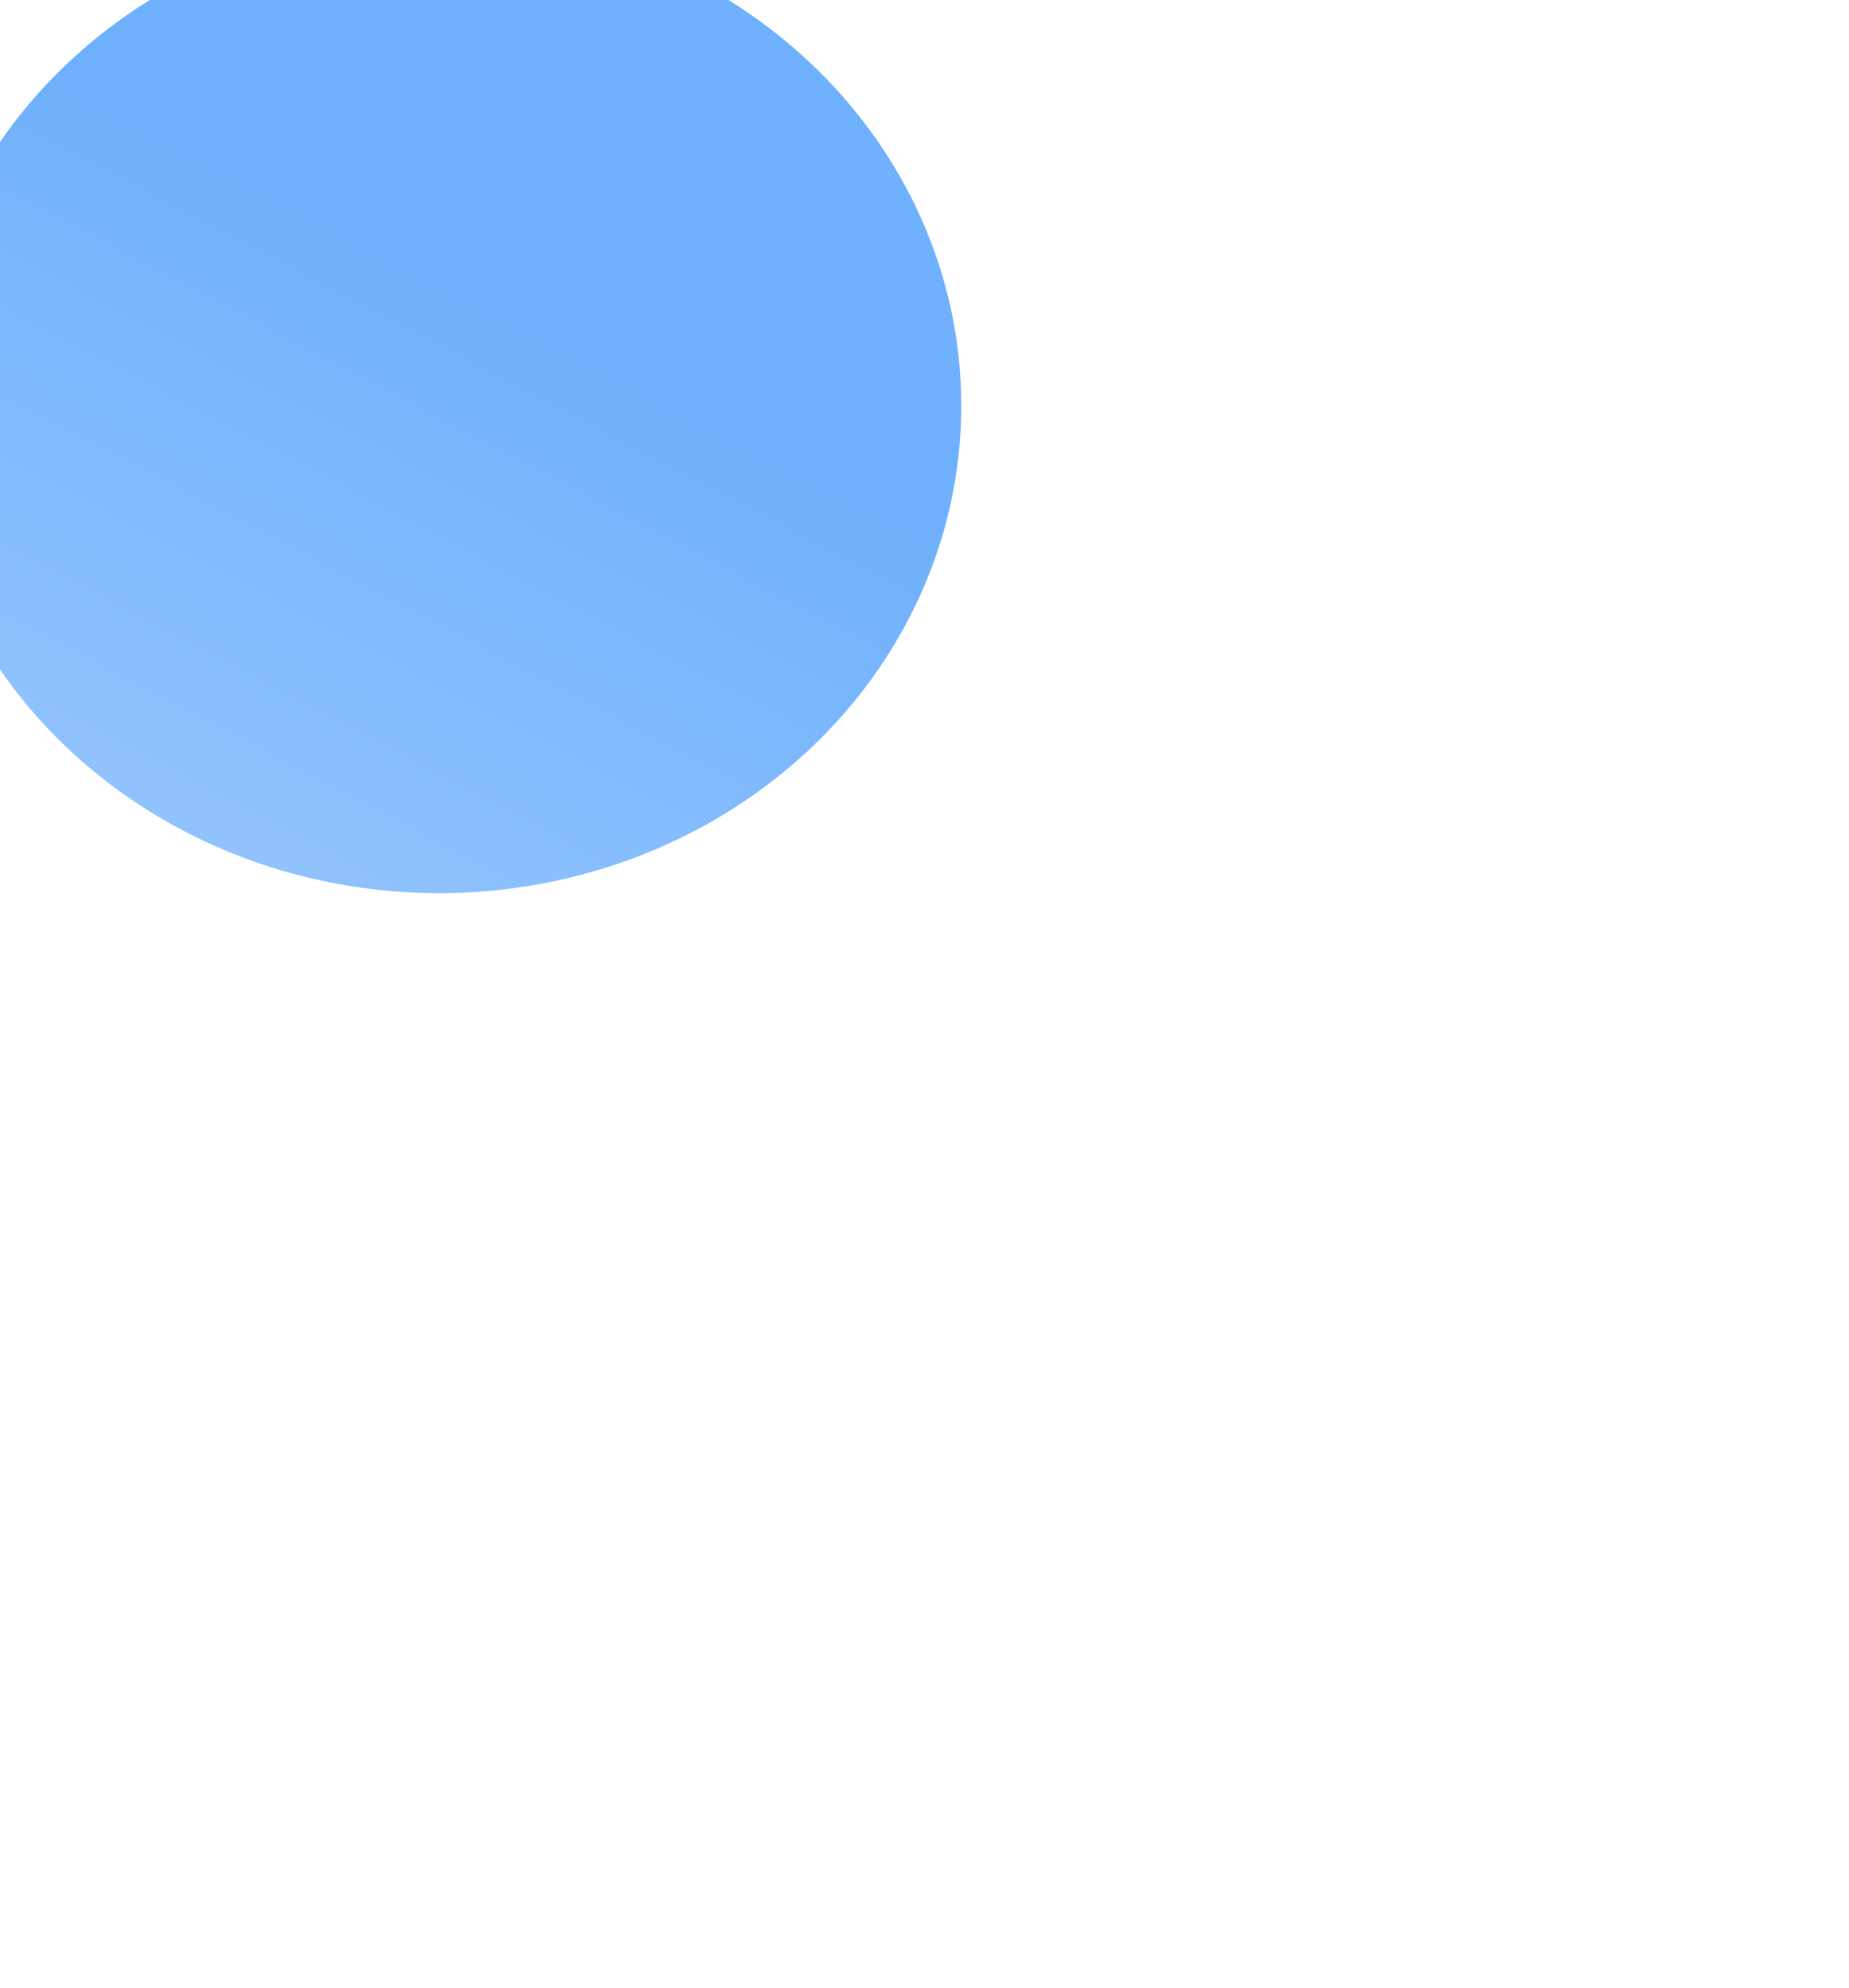 <svg width="1358" height="1460" viewBox="0 0 1358 1460" fill="none" xmlns="http://www.w3.org/2000/svg">
<g clip-path="url(#clip0_53_4)">
<g opacity="0.58" filter="url(#filter0_f_53_4)">
<ellipse rx="383.5" ry="358" transform="matrix(-1 0 0 1 322.5 298)" fill="url(#paint0_linear_53_4)"/>
</g>
</g>
<defs>
<filter id="filter0_f_53_4" x="-611" y="-610" width="1867" height="1816" filterUnits="userSpaceOnUse" color-interpolation-filters="sRGB">
<feFlood flood-opacity="0" result="BackgroundImageFix"/>
<feBlend mode="normal" in="SourceGraphic" in2="BackgroundImageFix" result="shape"/>
<feGaussianBlur stdDeviation="275" result="effect1_foregroundBlur_53_4"/>
</filter>
<linearGradient id="paint0_linear_53_4" x1="40.456" y1="-113.053" x2="735.997" y2="1210.73" gradientUnits="userSpaceOnUse">
<stop stop-color="#0778FA"/>
<stop offset="1" stop-color="#C7E0FD"/>
</linearGradient>
<clipPath id="clip0_53_4">
<rect width="1358" height="1460" fill="white" transform="matrix(1 0 0 -1 0 1460)"/>
</clipPath>
</defs>
</svg>
